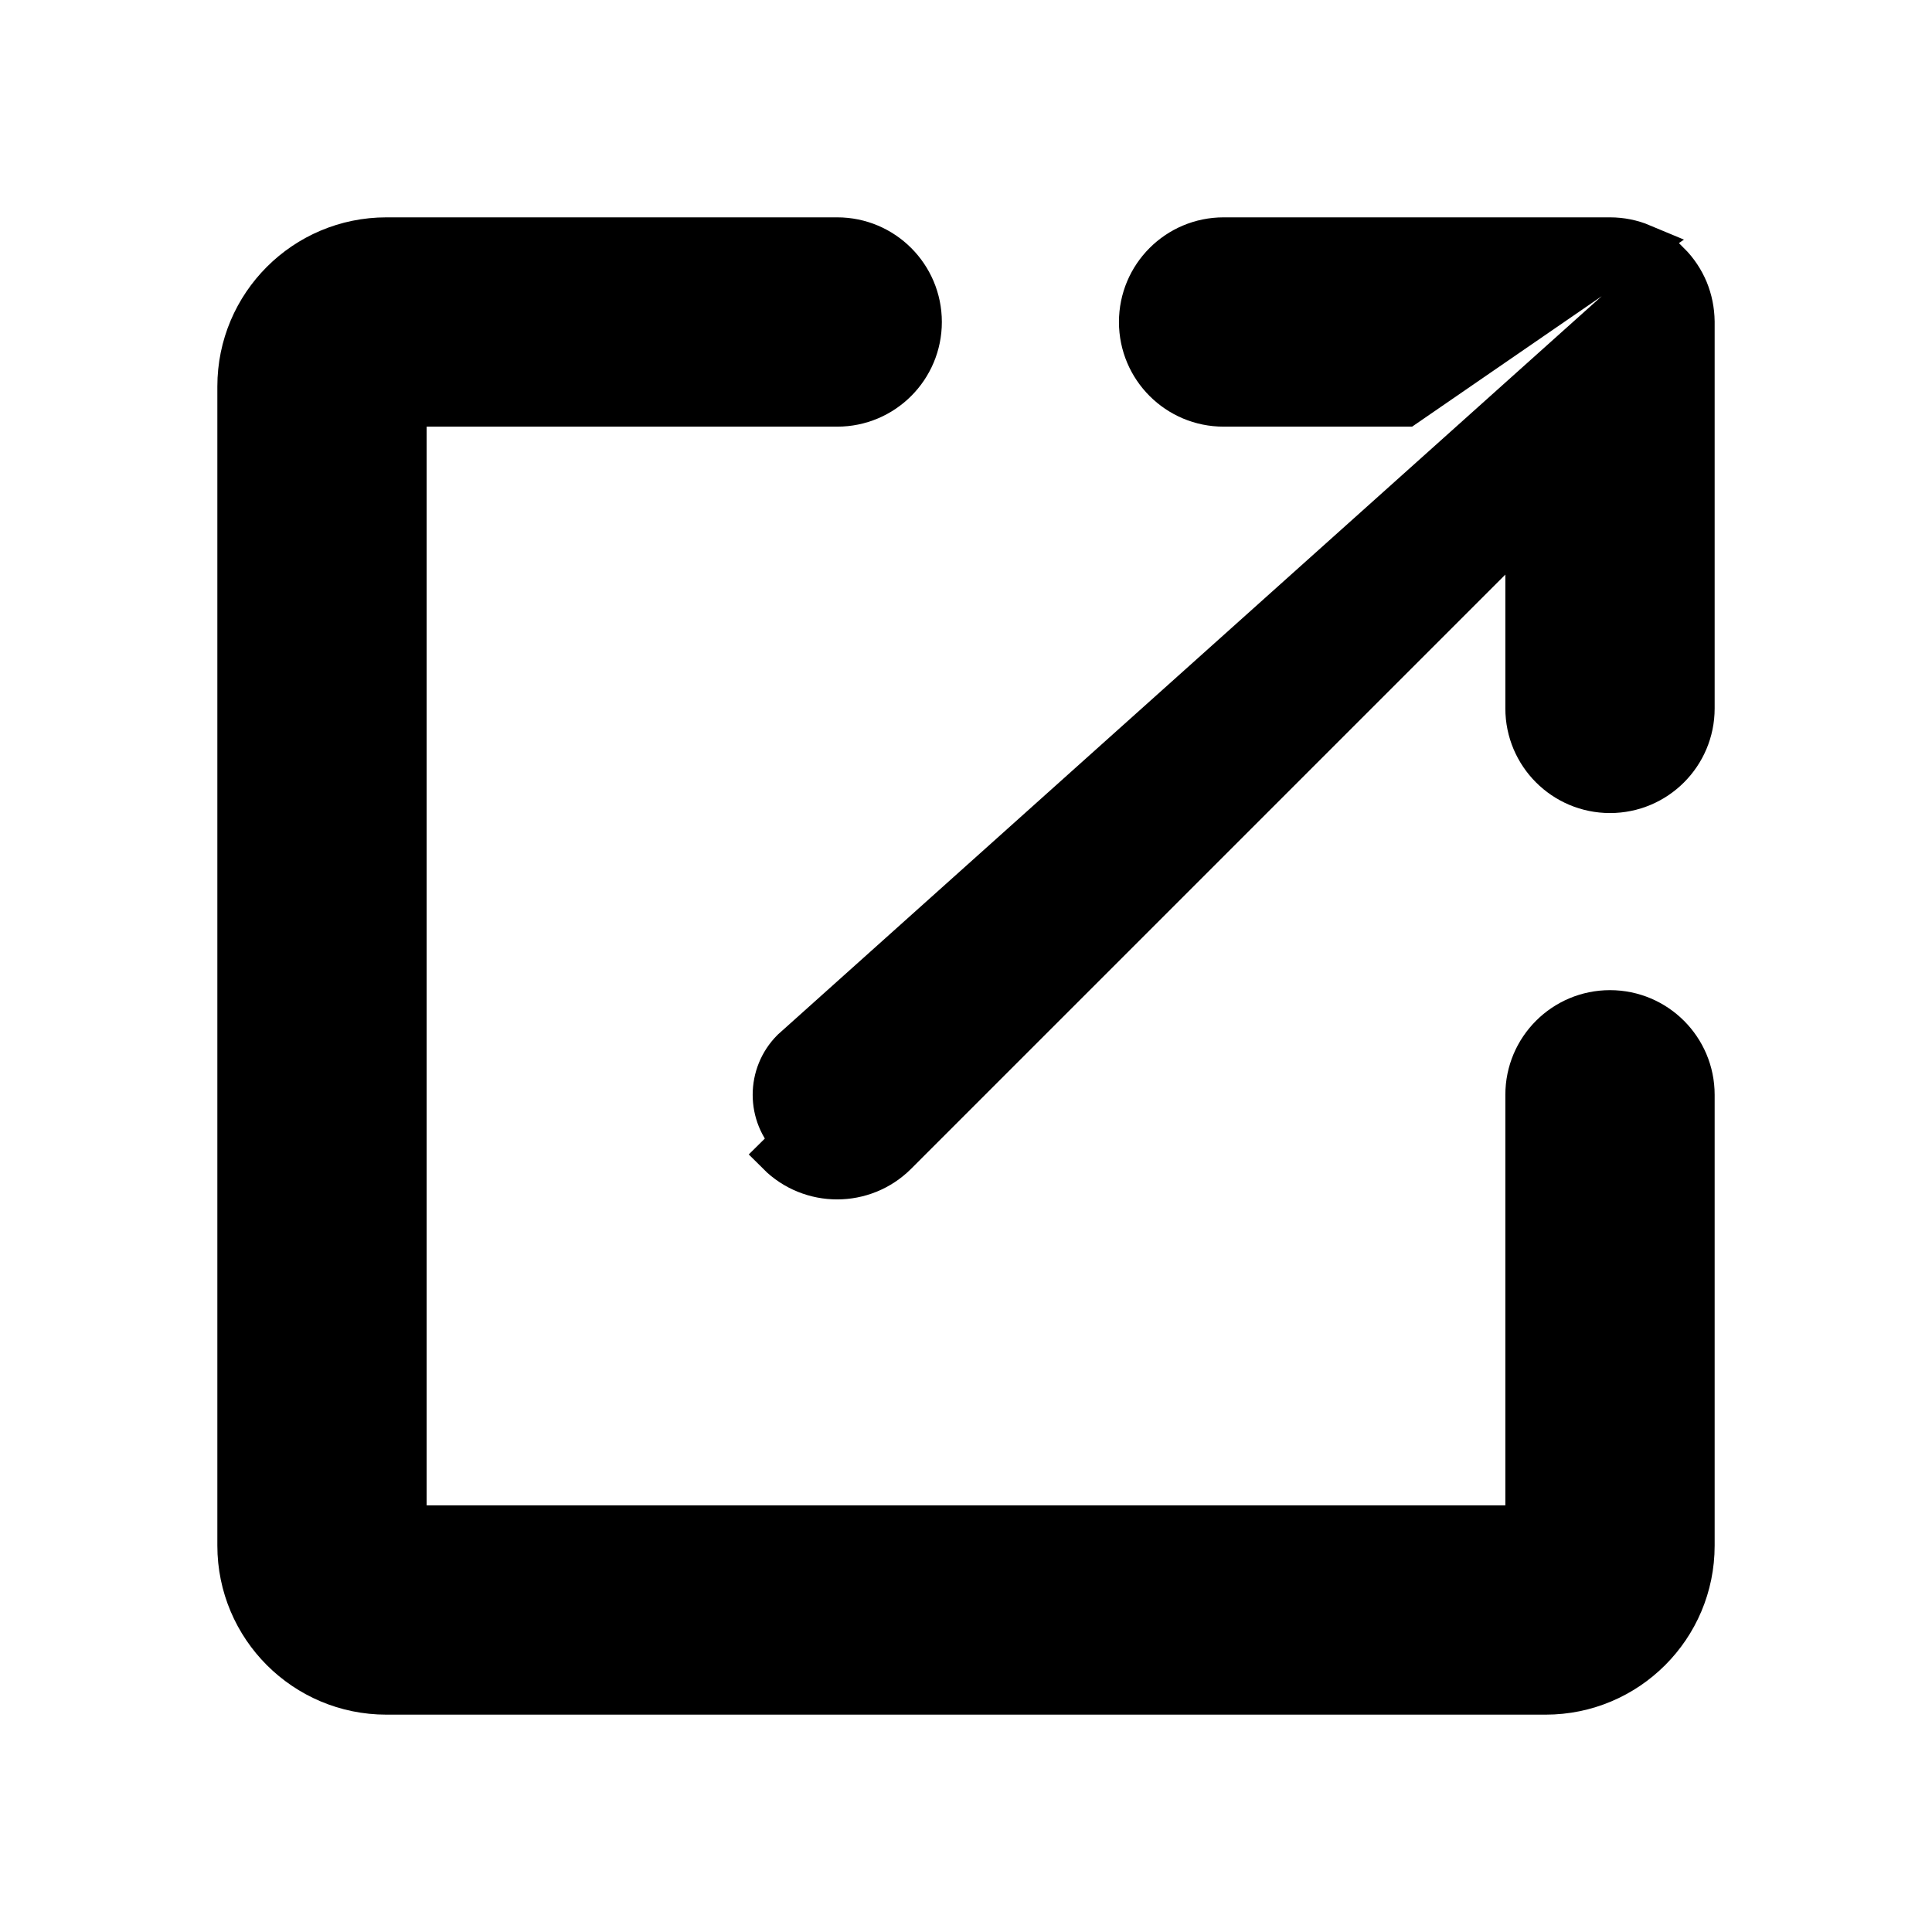 <svg viewBox="0 0 12 12" fill="none" xmlns="http://www.w3.org/2000/svg">
<path d="M10.371 1.629L10.371 1.629L4.917 6.517C4.761 6.673 4.761 6.927 4.917 7.083L4.828 7.171C4.828 7.171 4.828 7.171 4.828 7.171C5.033 7.376 5.366 7.376 5.571 7.171L9.475 3.267V4.4C9.475 4.69 9.71 4.925 10 4.925C10.29 4.925 10.525 4.69 10.525 4.4V2L10.525 1.998L10.525 1.997C10.524 1.927 10.51 1.86 10.485 1.799L10.485 1.799C10.459 1.737 10.421 1.679 10.371 1.629ZM7.6 2.525H8.732L10.2 1.515C10.138 1.489 10.07 1.475 10 1.475H7.6C7.31 1.475 7.075 1.71 7.075 2C7.075 2.29 7.31 2.525 7.6 2.525ZM2.4 1.475C1.889 1.475 1.475 1.889 1.475 2.4V9.6C1.475 10.111 1.889 10.525 2.4 10.525H9.6C10.111 10.525 10.525 10.111 10.525 9.6V6.8C10.525 6.51 10.29 6.275 10 6.275C9.71 6.275 9.475 6.51 9.475 6.8V9.475H2.525V2.525H5.2C5.49 2.525 5.725 2.29 5.725 2C5.725 1.71 5.49 1.475 5.2 1.475H2.4Z" fill="currentColor" stroke="currentColor" stroke-width="0.25"/>
</svg>